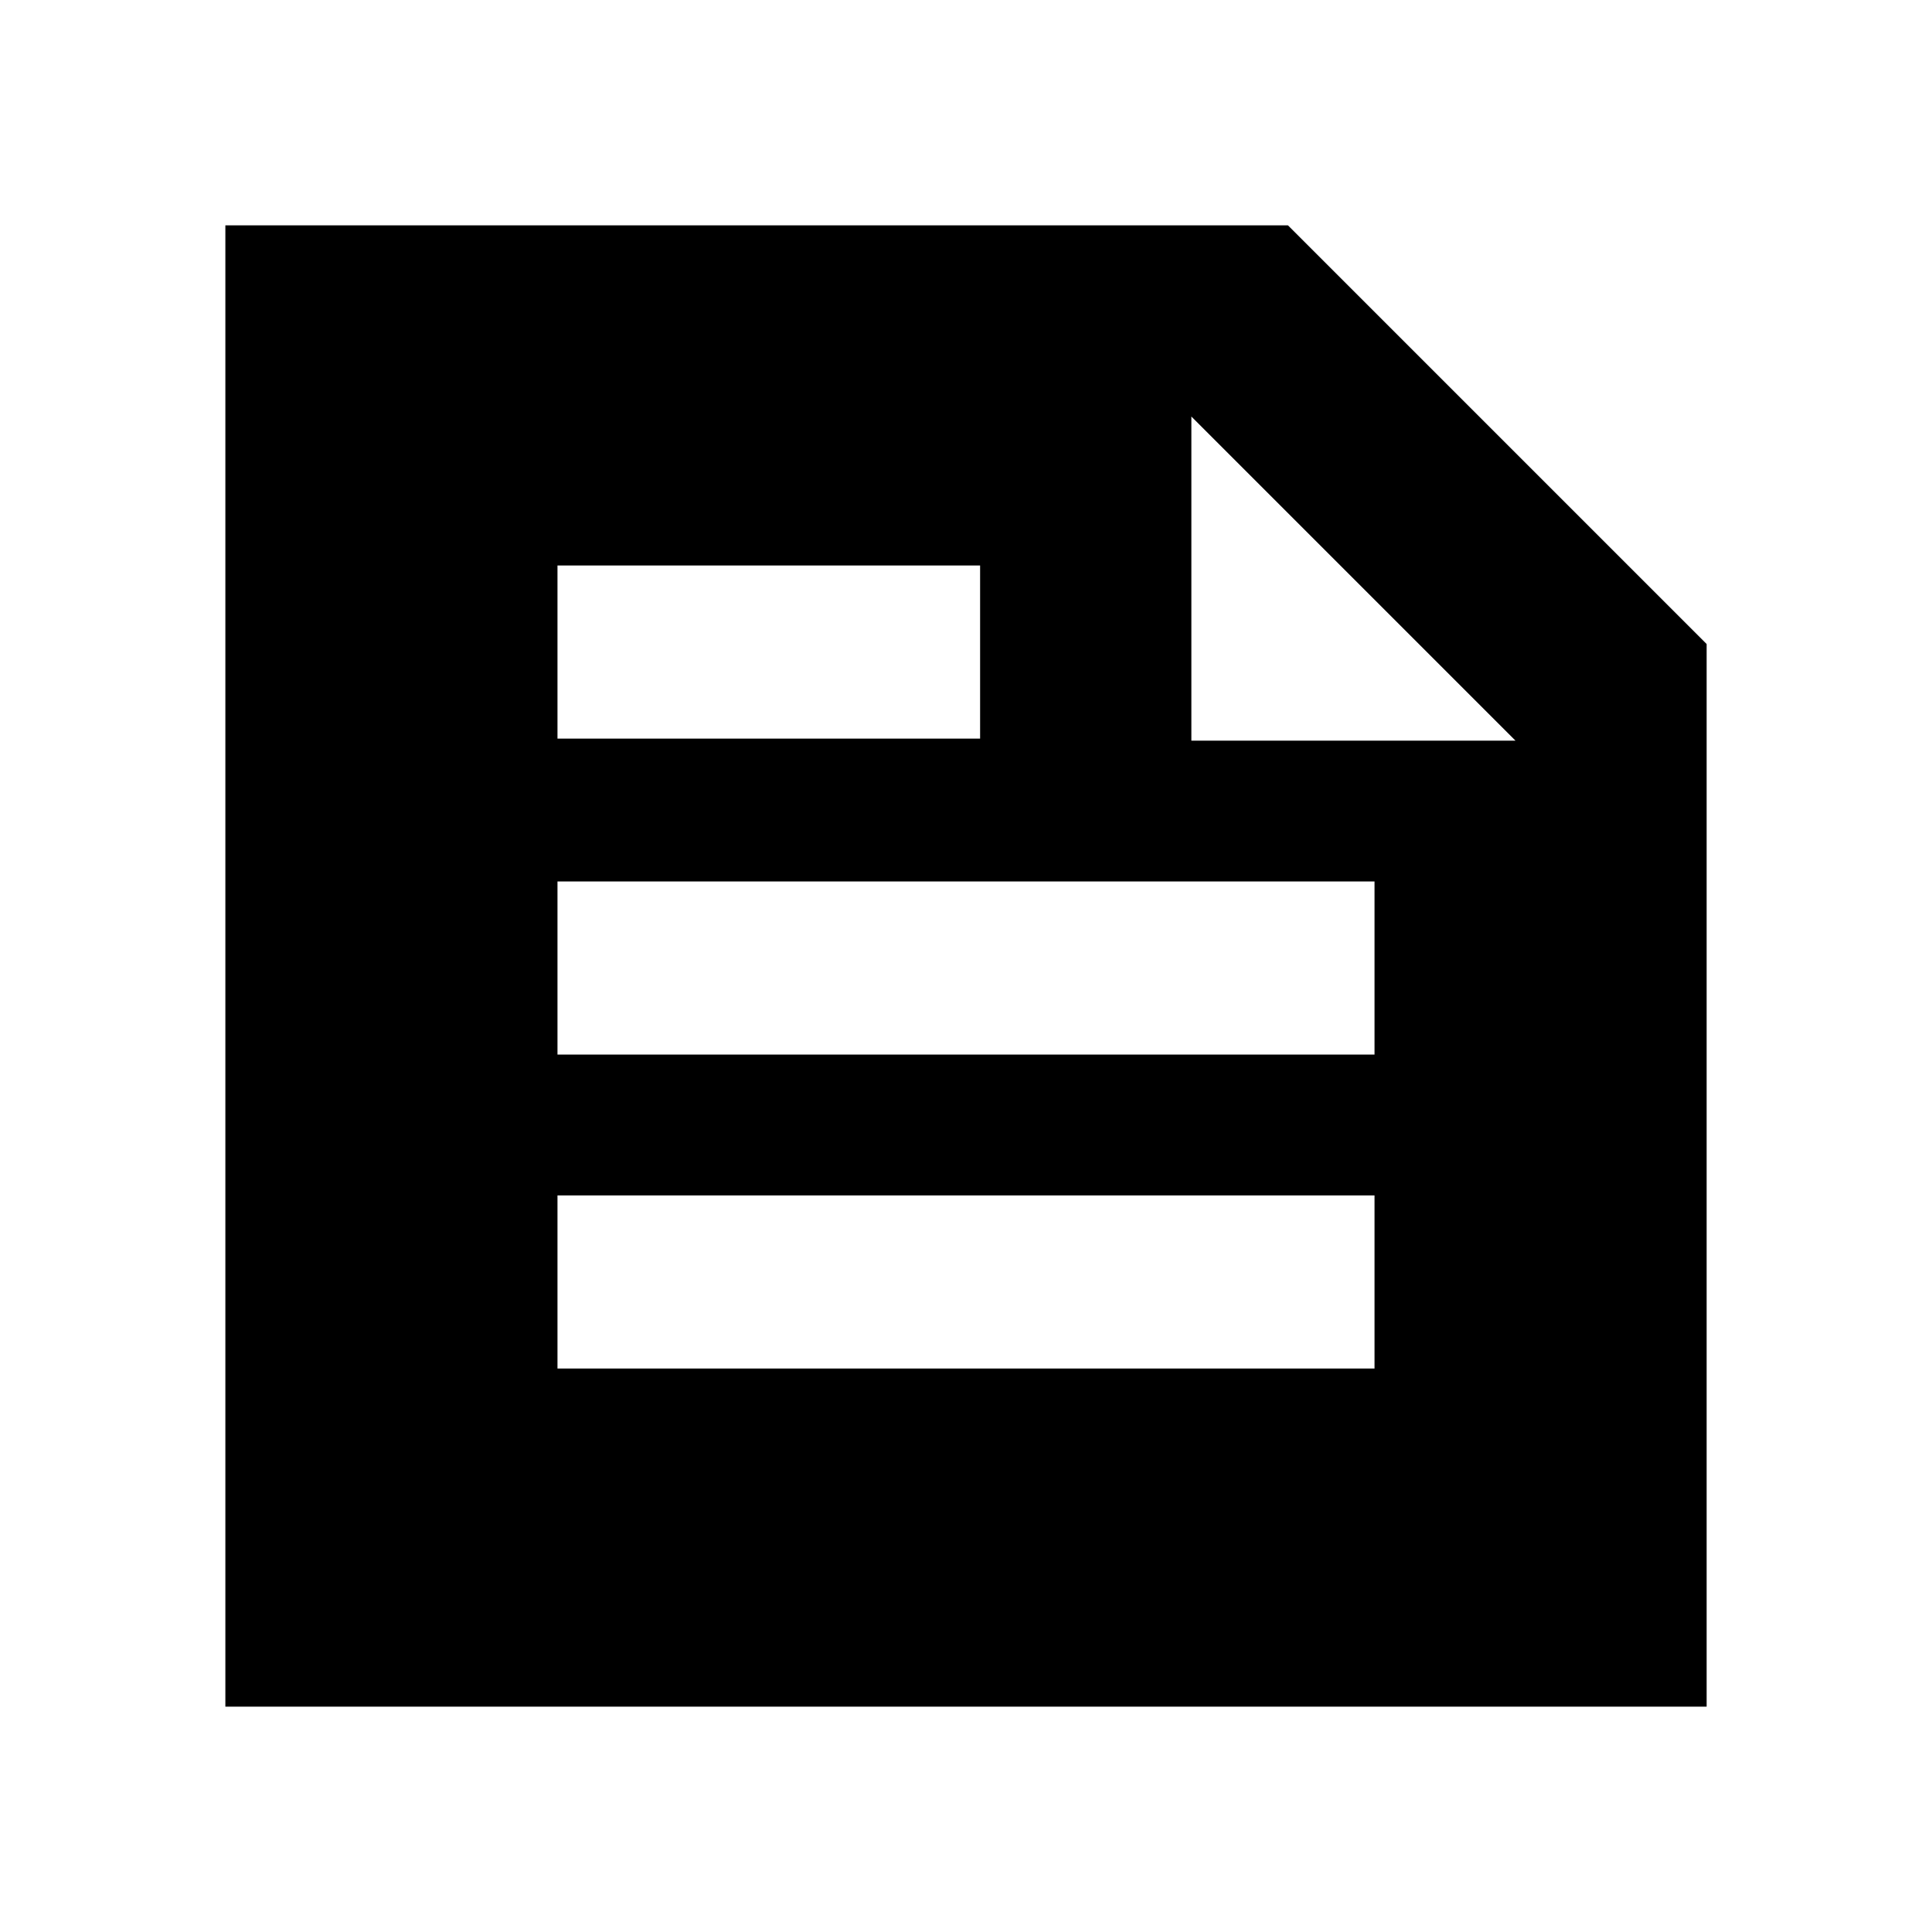 <svg xmlns="http://www.w3.org/2000/svg" viewBox="0 0 20 20"><path d="M2.333 17.667V2.333h11l4.334 4.334v11Zm3.438-3.5h8.458v-1.792H5.771Zm0-6.521h4.375V5.854H5.771Zm0 3.271h8.458V9.125H5.771Zm6.562-3.25h3.355l-3.355-3.355Z"/></svg>
